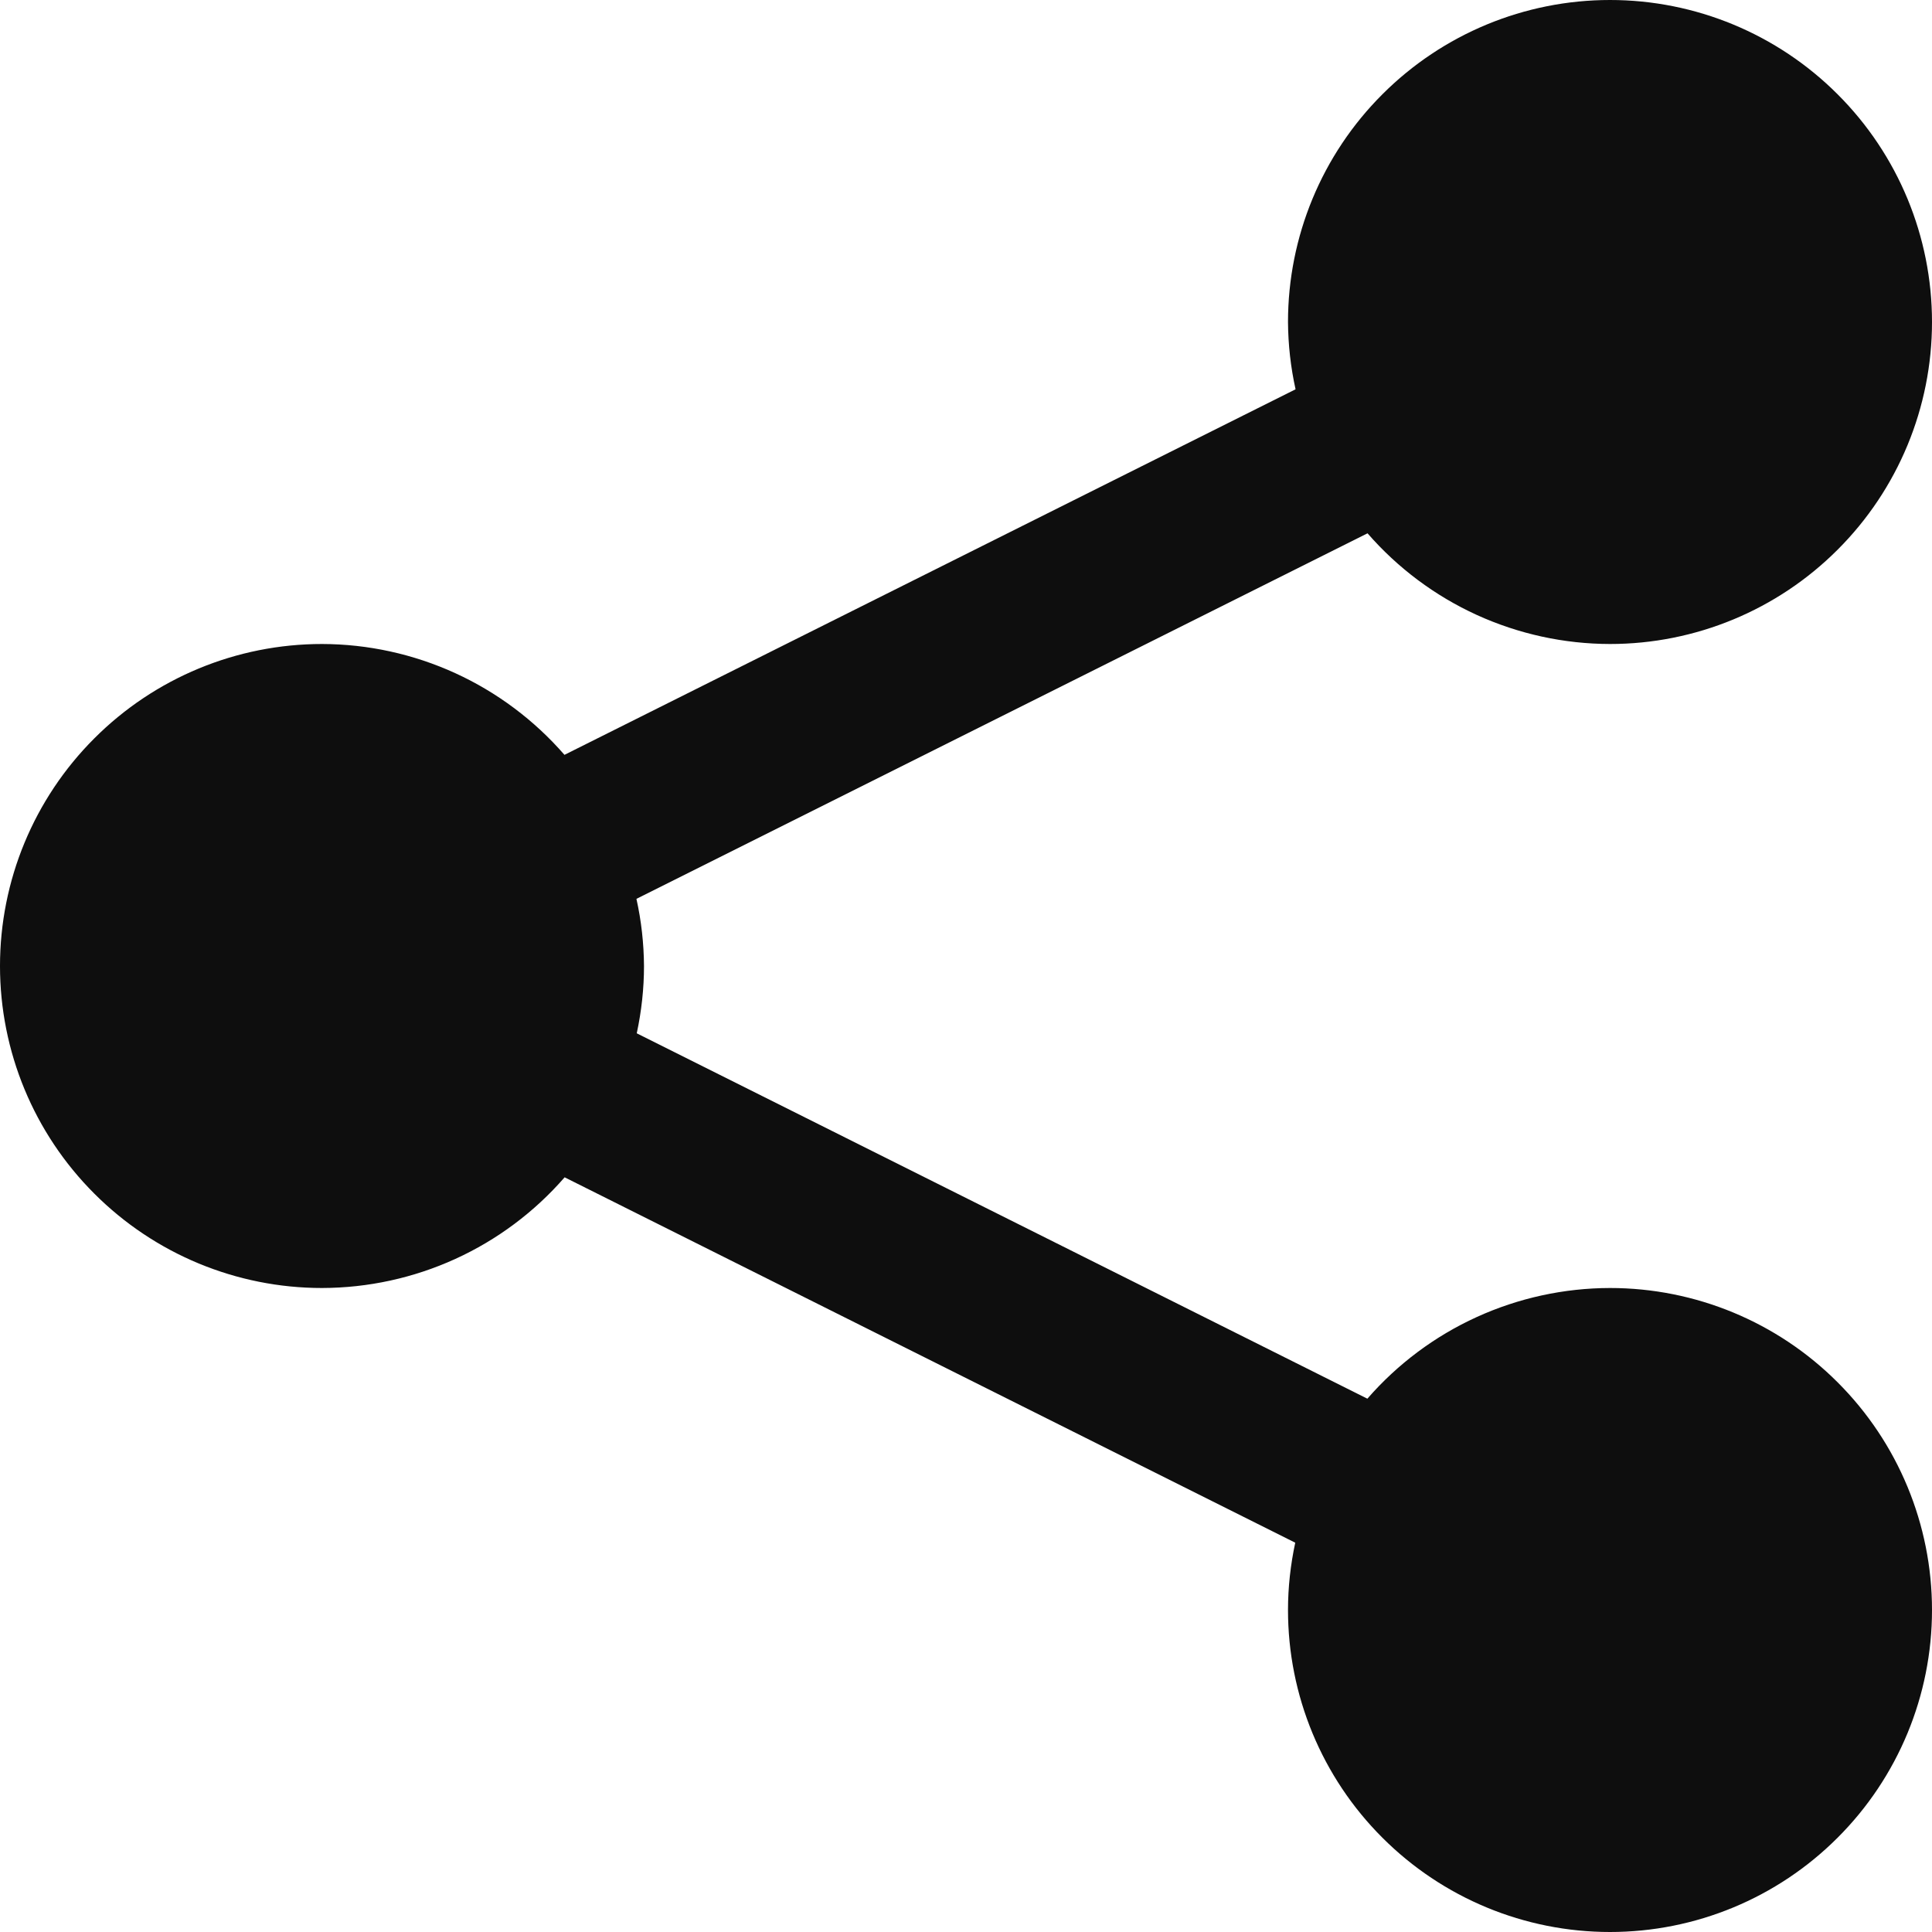 <svg width="24" height="24" viewBox="0 0 24 24" fill="none" xmlns="http://www.w3.org/2000/svg">
<path d="M20 0C18.939 0 17.922 0.421 17.172 1.172C16.421 1.922 16 2.939 16 4C16.002 4.281 16.033 4.561 16.094 4.836L7.012 9.377C6.637 8.946 6.175 8.6 5.655 8.362C5.136 8.125 4.571 8.001 4 8C2.939 8 1.922 8.421 1.172 9.172C0.421 9.922 0 10.939 0 12C0 13.061 0.421 14.078 1.172 14.828C1.922 15.579 2.939 16 4 16C4.571 15.999 5.136 15.876 5.656 15.639C6.176 15.402 6.639 15.056 7.014 14.625L16.09 19.164C16.031 19.439 16 19.719 16 20C16 21.061 16.421 22.078 17.172 22.828C17.922 23.579 18.939 24 20 24C21.061 24 22.078 23.579 22.828 22.828C23.579 22.078 24 21.061 24 20C24 18.939 23.579 17.922 22.828 17.172C22.078 16.421 21.061 16 20 16C19.429 16.001 18.864 16.124 18.344 16.361C17.824 16.598 17.361 16.944 16.986 17.375L7.91 12.836C7.969 12.561 8 12.281 8 12C7.998 11.72 7.967 11.44 7.906 11.166L16.988 6.625C17.363 7.056 17.826 7.402 18.345 7.639C18.865 7.876 19.429 7.999 20 8C21.061 8 22.078 7.579 22.828 6.828C23.579 6.078 24 5.061 24 4C24 2.939 23.579 1.922 22.828 1.172C22.078 0.421 21.061 0 20 0Z" fill="black" fill-opacity="0.945"/>
</svg>
